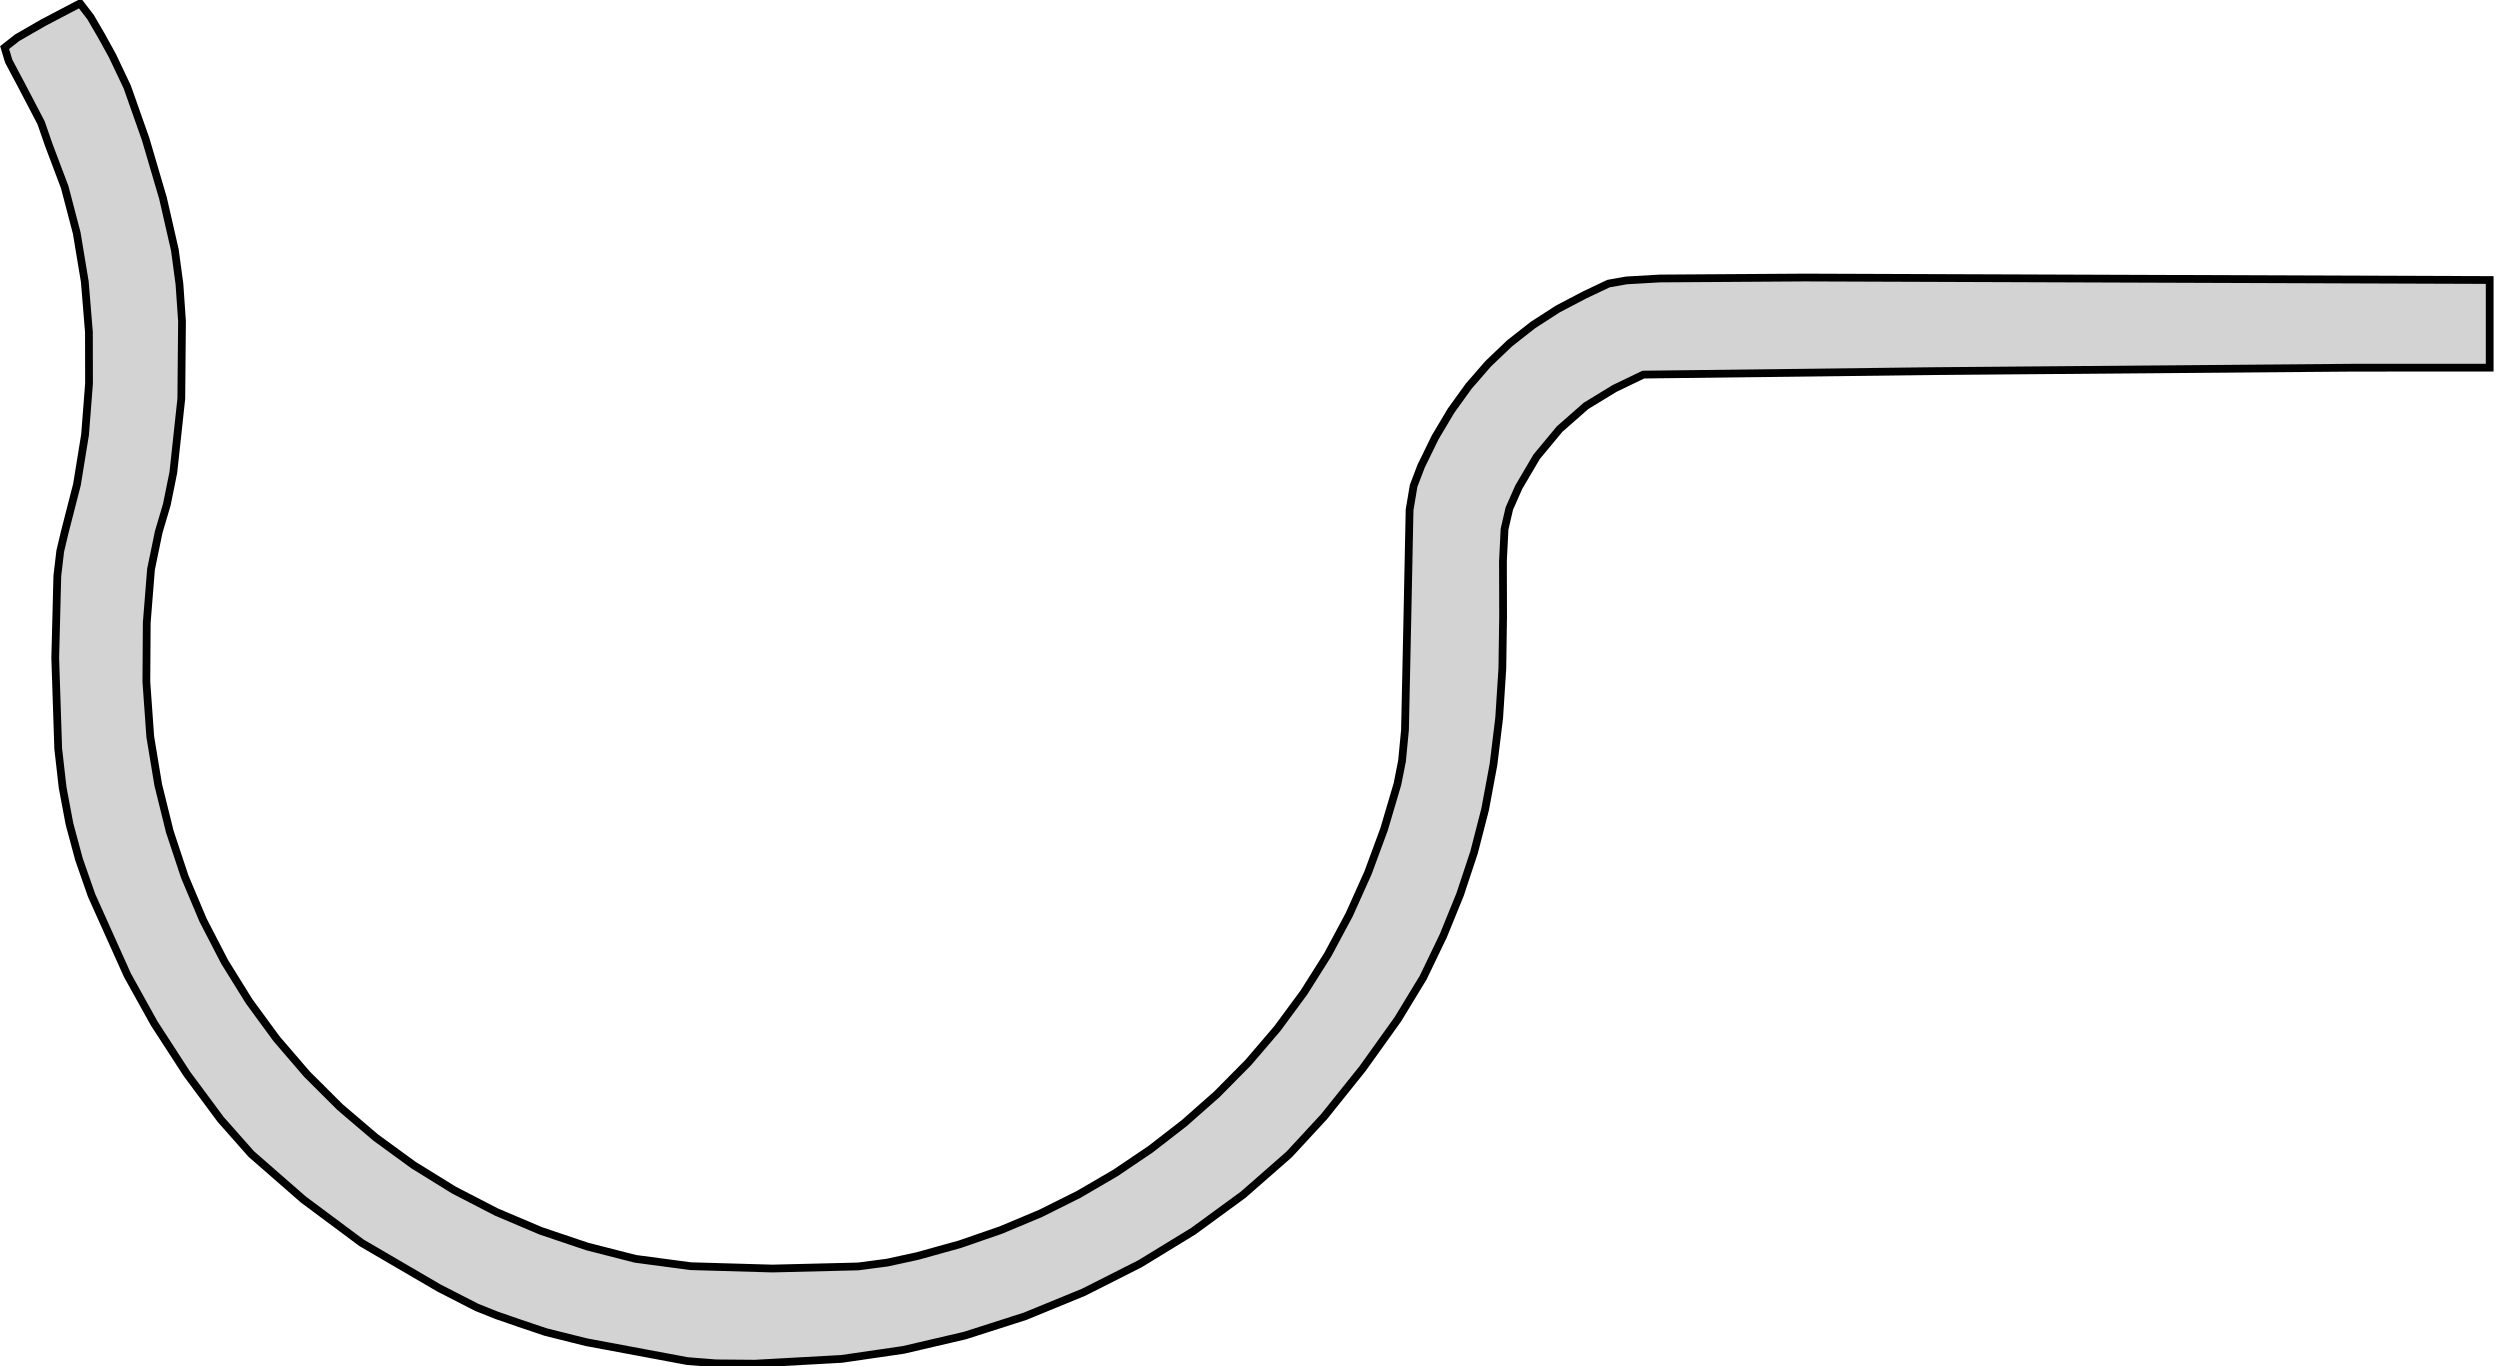 <?xml version="1.0" standalone="no"?>
<!DOCTYPE svg PUBLIC "-//W3C//DTD SVG 1.1//EN" "http://www.w3.org/Graphics/SVG/1.1/DTD/svg11.dtd">
<svg width="161mm" height="88mm" viewBox="3 -90 161 88" xmlns="http://www.w3.org/2000/svg" version="1.1">
<title>OpenSCAD Model</title>
<path d="
M 57.201,-2.487 L 61.18,-3.067 L 65.129,-3.987 L 69.011,-5.23 L 72.784,-6.778 L 76.412,-8.612
 L 79.853,-10.715 L 83.069,-13.067 L 86.02,-15.653 L 88.269,-18.086 L 90.749,-21.181 L 93.023,-24.36
 L 94.654,-27.045 L 95.942,-29.721 L 97.031,-32.398 L 97.93,-35.108 L 98.644,-37.887 L 99.18,-40.765
 L 99.547,-43.774 L 99.751,-46.95 L 99.8,-50.324 L 99.79,-53.874 L 99.893,-55.925 L 100.201,-57.253
 L 100.812,-58.633 L 101.964,-60.591 L 103.436,-62.364 L 105.136,-63.859 L 106.974,-64.981 L 108.832,-65.876
 L 127.353,-66.098 L 154.604,-66.321 L 163.336,-66.322 L 163.336,-71.967 L 138.906,-72.055 L 119.229,-72.127
 L 109.883,-72.065 L 107.747,-71.942 L 106.589,-71.737 L 105.064,-71.014 L 103.33,-70.106 L 101.716,-69.065
 L 100.221,-67.891 L 98.845,-66.58 L 97.588,-65.134 L 96.447,-63.551 L 95.424,-61.831 L 94.518,-59.973
 L 94.037,-58.711 L 93.777,-57.165 L 93.629,-49.918 L 93.481,-42.989 L 93.291,-41 L 92.997,-39.512
 L 92.133,-36.59 L 91.097,-33.784 L 89.89,-31.096 L 88.515,-28.528 L 86.973,-26.084 L 85.266,-23.767
 L 83.394,-21.578 L 81.361,-19.523 L 79.274,-17.679 L 77.096,-15.99 L 74.825,-14.457 L 72.462,-13.079
 L 70.008,-11.855 L 67.46,-10.786 L 64.82,-9.872 L 62.089,-9.113 L 60.141,-8.688 L 58.262,-8.441
 L 52.74,-8.306 L 47.475,-8.458 L 43.921,-8.931 L 40.816,-9.725 L 37.827,-10.733 L 34.962,-11.949
 L 32.227,-13.363 L 29.633,-14.966 L 27.186,-16.75 L 24.896,-18.704 L 22.771,-20.822 L 20.818,-23.093
 L 19.047,-25.51 L 17.464,-28.061 L 16.079,-30.741 L 14.899,-33.539 L 13.934,-36.446 L 13.19,-39.455
 L 12.677,-42.555 L 12.426,-46.085 L 12.451,-49.904 L 12.726,-53.345 L 13.221,-55.739 L 13.743,-57.502
 L 14.163,-59.576 L 14.676,-64.325 L 14.721,-69.323 L 14.556,-71.708 L 14.26,-73.905 L 13.494,-77.248
 L 12.377,-81.046 L 11.193,-84.403 L 10.233,-86.427 L 9.518,-87.72 L 8.832,-88.899 L 8.154,-89.781
 L 5.801,-88.547 L 4.095,-87.564 L 3.298,-86.936 L 3.56,-86.061 L 4.396,-84.487 L 5.645,-82.095
 L 6.142,-80.663 L 7.167,-77.949 L 7.941,-74.991 L 8.462,-71.853 L 8.727,-68.601 L 8.733,-65.298
 L 8.478,-62.011 L 7.958,-58.803 L 7.172,-55.739 L 6.88,-54.51 L 6.692,-52.915 L 6.557,-47.625
 L 6.749,-41.783 L 7.033,-39.285 L 7.473,-36.941 L 8.088,-34.655 L 8.9,-32.333 L 11.209,-27.192
 L 12.93,-24.092 L 15.03,-20.852 L 17.214,-17.905 L 19.183,-15.68 L 22.532,-12.755 L 26.282,-9.963
 L 31.276,-7.048 L 33.704,-5.805 L 34.987,-5.292 L 36.459,-4.784 L 38.139,-4.217 L 40.753,-3.564
 L 47.273,-2.345 L 49.115,-2.2 L 51.62,-2.179 z
" stroke="black" fill="lightgray" stroke-width="0.5"/>
</svg>
